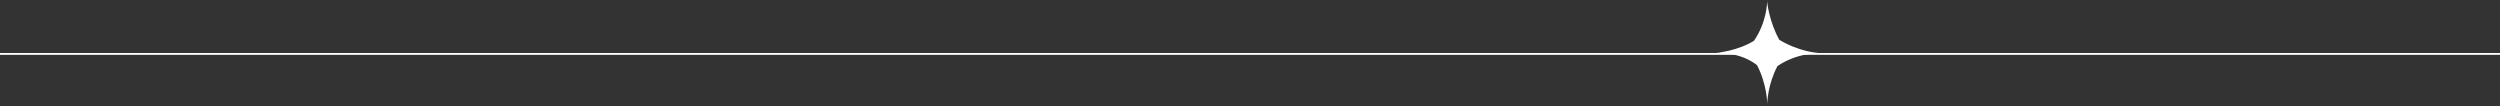 <svg width="684" height="29" viewBox="0 0 684 29" fill="none" xmlns="http://www.w3.org/2000/svg"><rect x="0" y="0" width="684" height="29" fill="#333333" stroke="none"/>    <path d="M498 14.487C497.121 14.46 491.369 14.62 486.309 18.082C483.646 23.141 483.487 28.015 483.513 28.973C483.567 28.121 483.38 22.875 480.717 17.815C475.897 14.087 469.826 14.46 469 14.487C469.959 14.513 475.631 13.821 479.892 11.158C483.354 6.098 483.513 0.879 483.487 0C483.433 0.826 484.152 6.098 486.815 10.892C492.141 14.087 497.148 14.54 498 14.487Z" fill="white"/>    <line y1="14.75" x2="684" y2="14.75" stroke="white" stroke-width="0.5"/></svg>